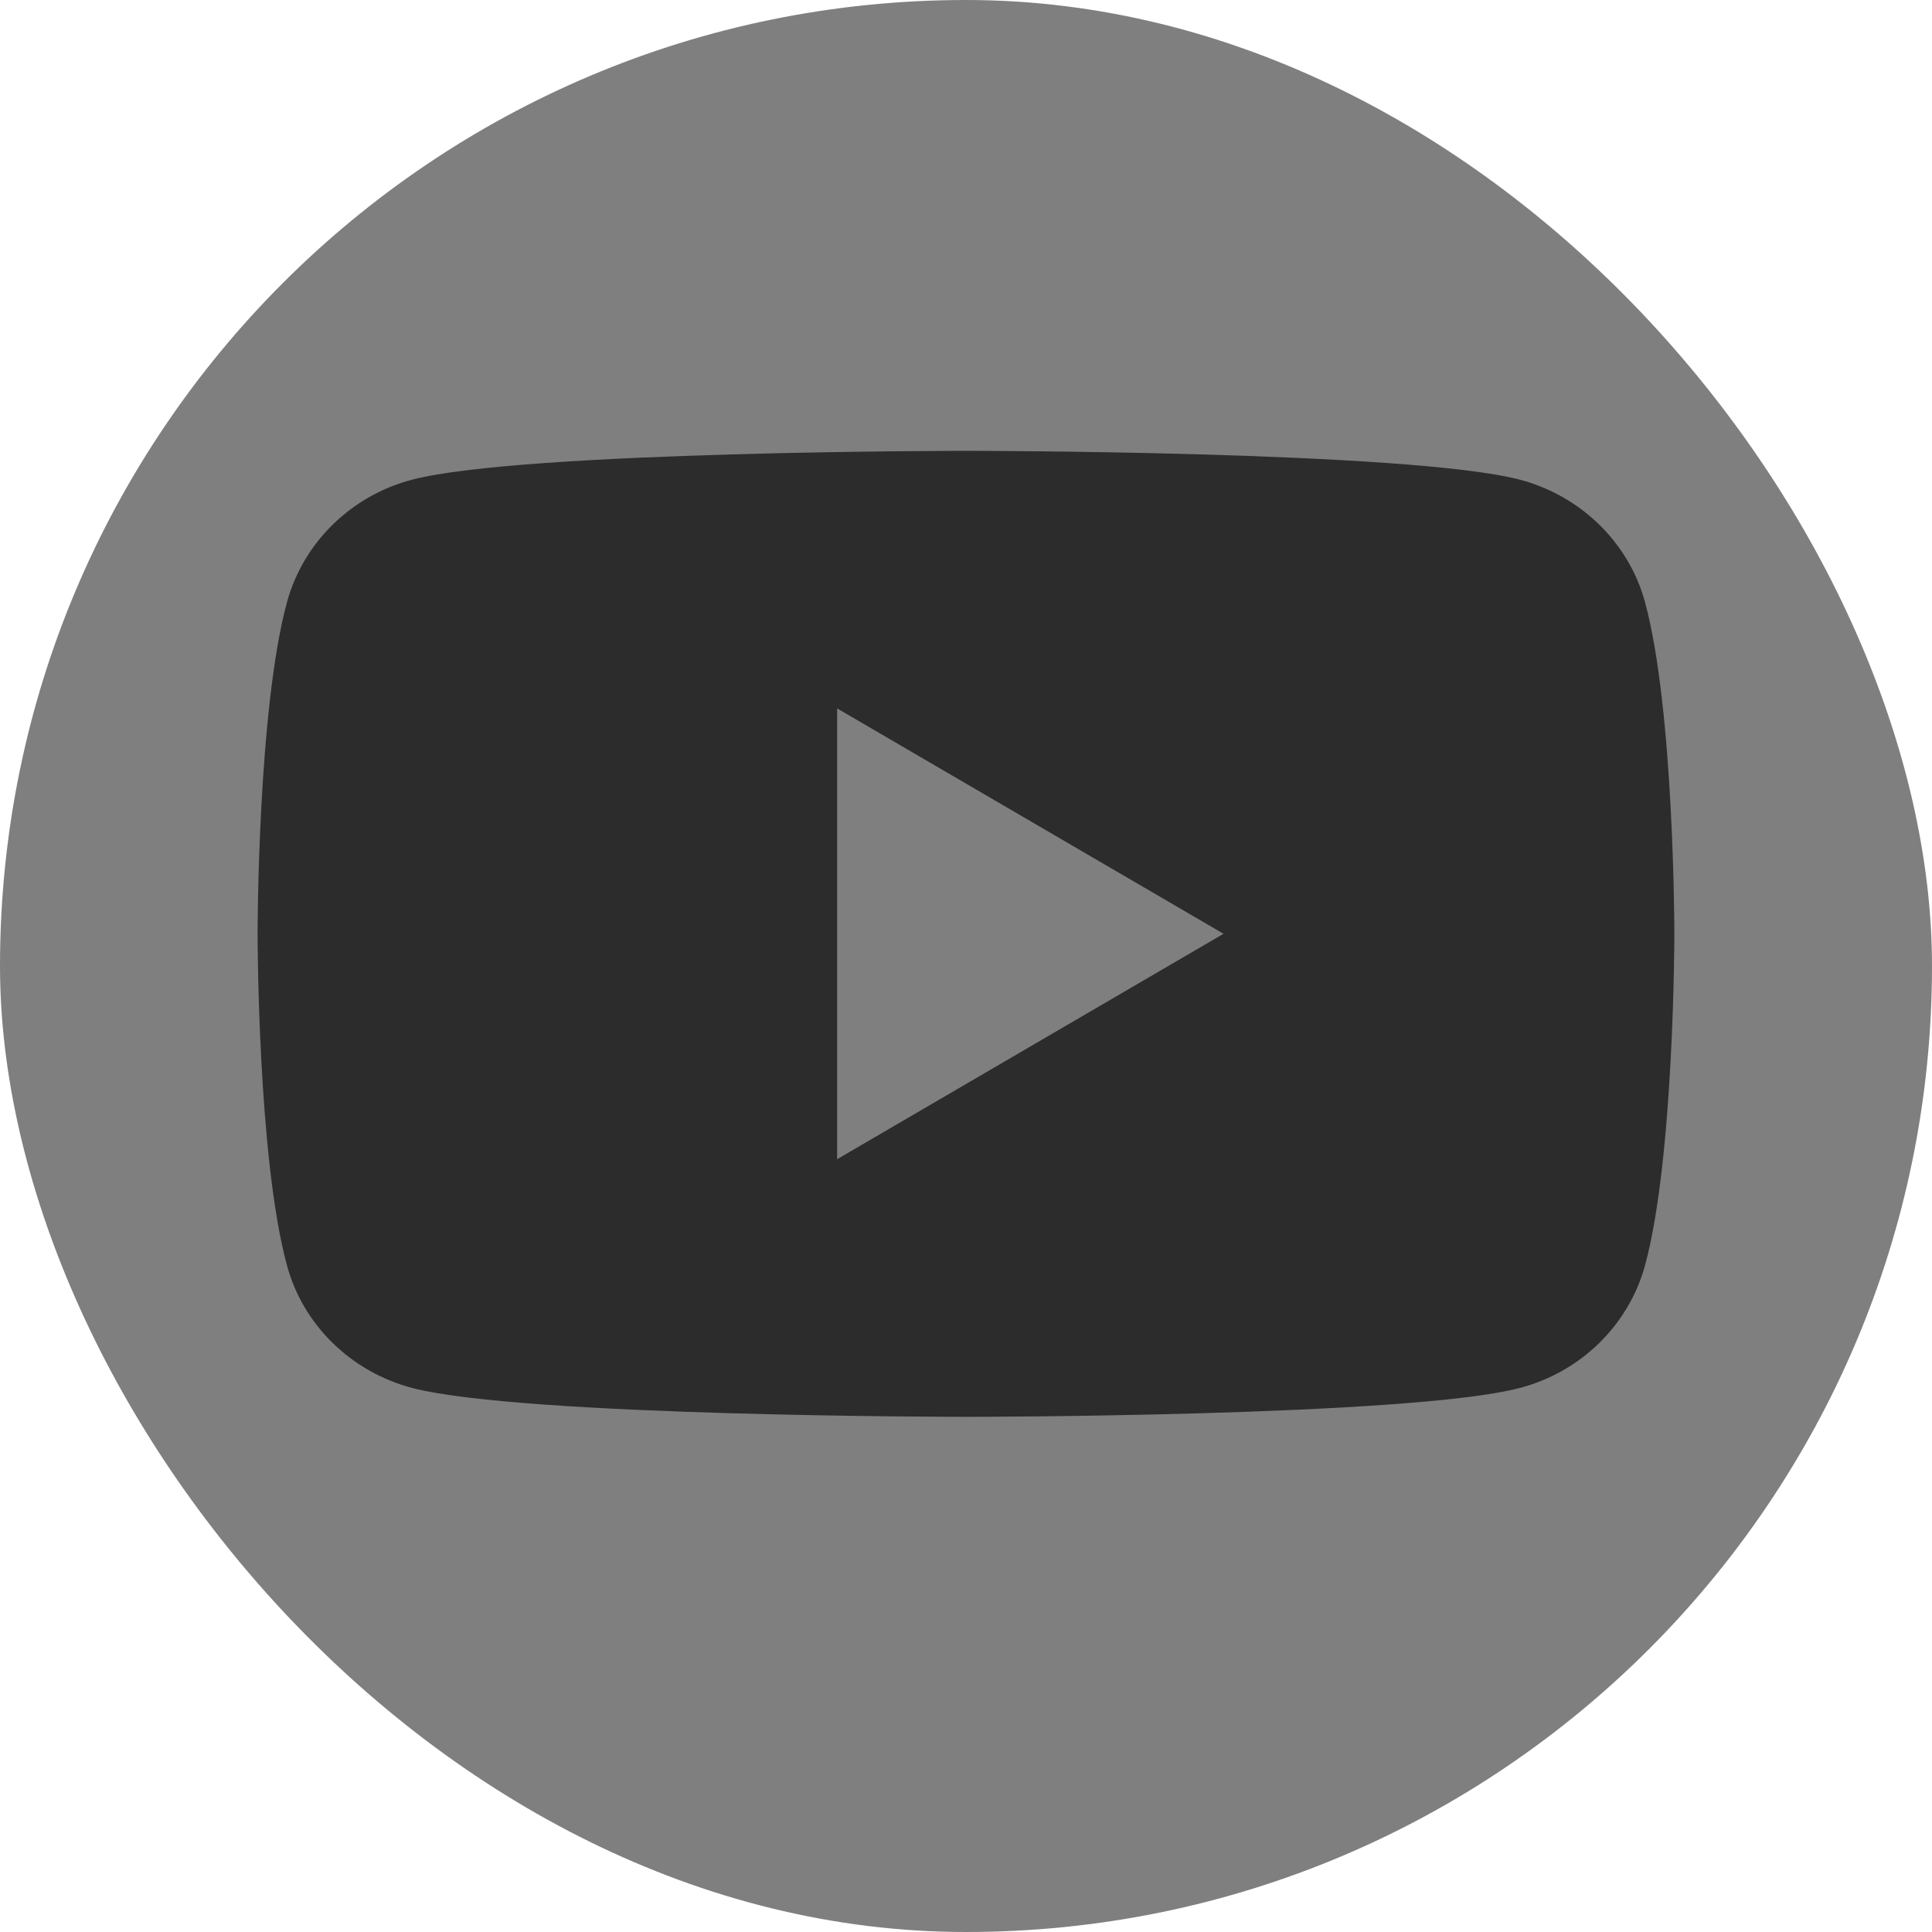 <svg width="34" height="34" viewBox="0 0 34 34" fill="none" xmlns="http://www.w3.org/2000/svg">
<rect width="34" height="34" rx="17" fill="#7F7F7F"/>
<path fill-rule="evenodd" clip-rule="evenodd" d="M28.947 10.588C28.661 9.545 27.816 8.722 26.741 8.44C24.798 7.934 17 7.934 17 7.934C17 7.934 9.206 7.934 7.258 8.44C6.187 8.718 5.342 9.541 5.053 10.588C4.533 12.481 4.533 16.433 4.533 16.433C4.533 16.433 4.533 20.386 5.053 22.279C5.338 23.323 6.183 24.145 7.258 24.427C9.206 24.934 17 24.934 17 24.934C17 24.934 24.798 24.934 26.741 24.427C27.812 24.149 28.657 23.326 28.947 22.279C29.466 20.386 29.466 16.434 29.466 16.434C29.466 16.434 29.466 12.481 28.947 10.588Z" fill="#2C2C2C"/>
<path fill-rule="evenodd" clip-rule="evenodd" d="M14.732 20.4L21.532 16.433L14.732 12.467V20.4Z" fill="#7F7F7F"/>
</svg>
